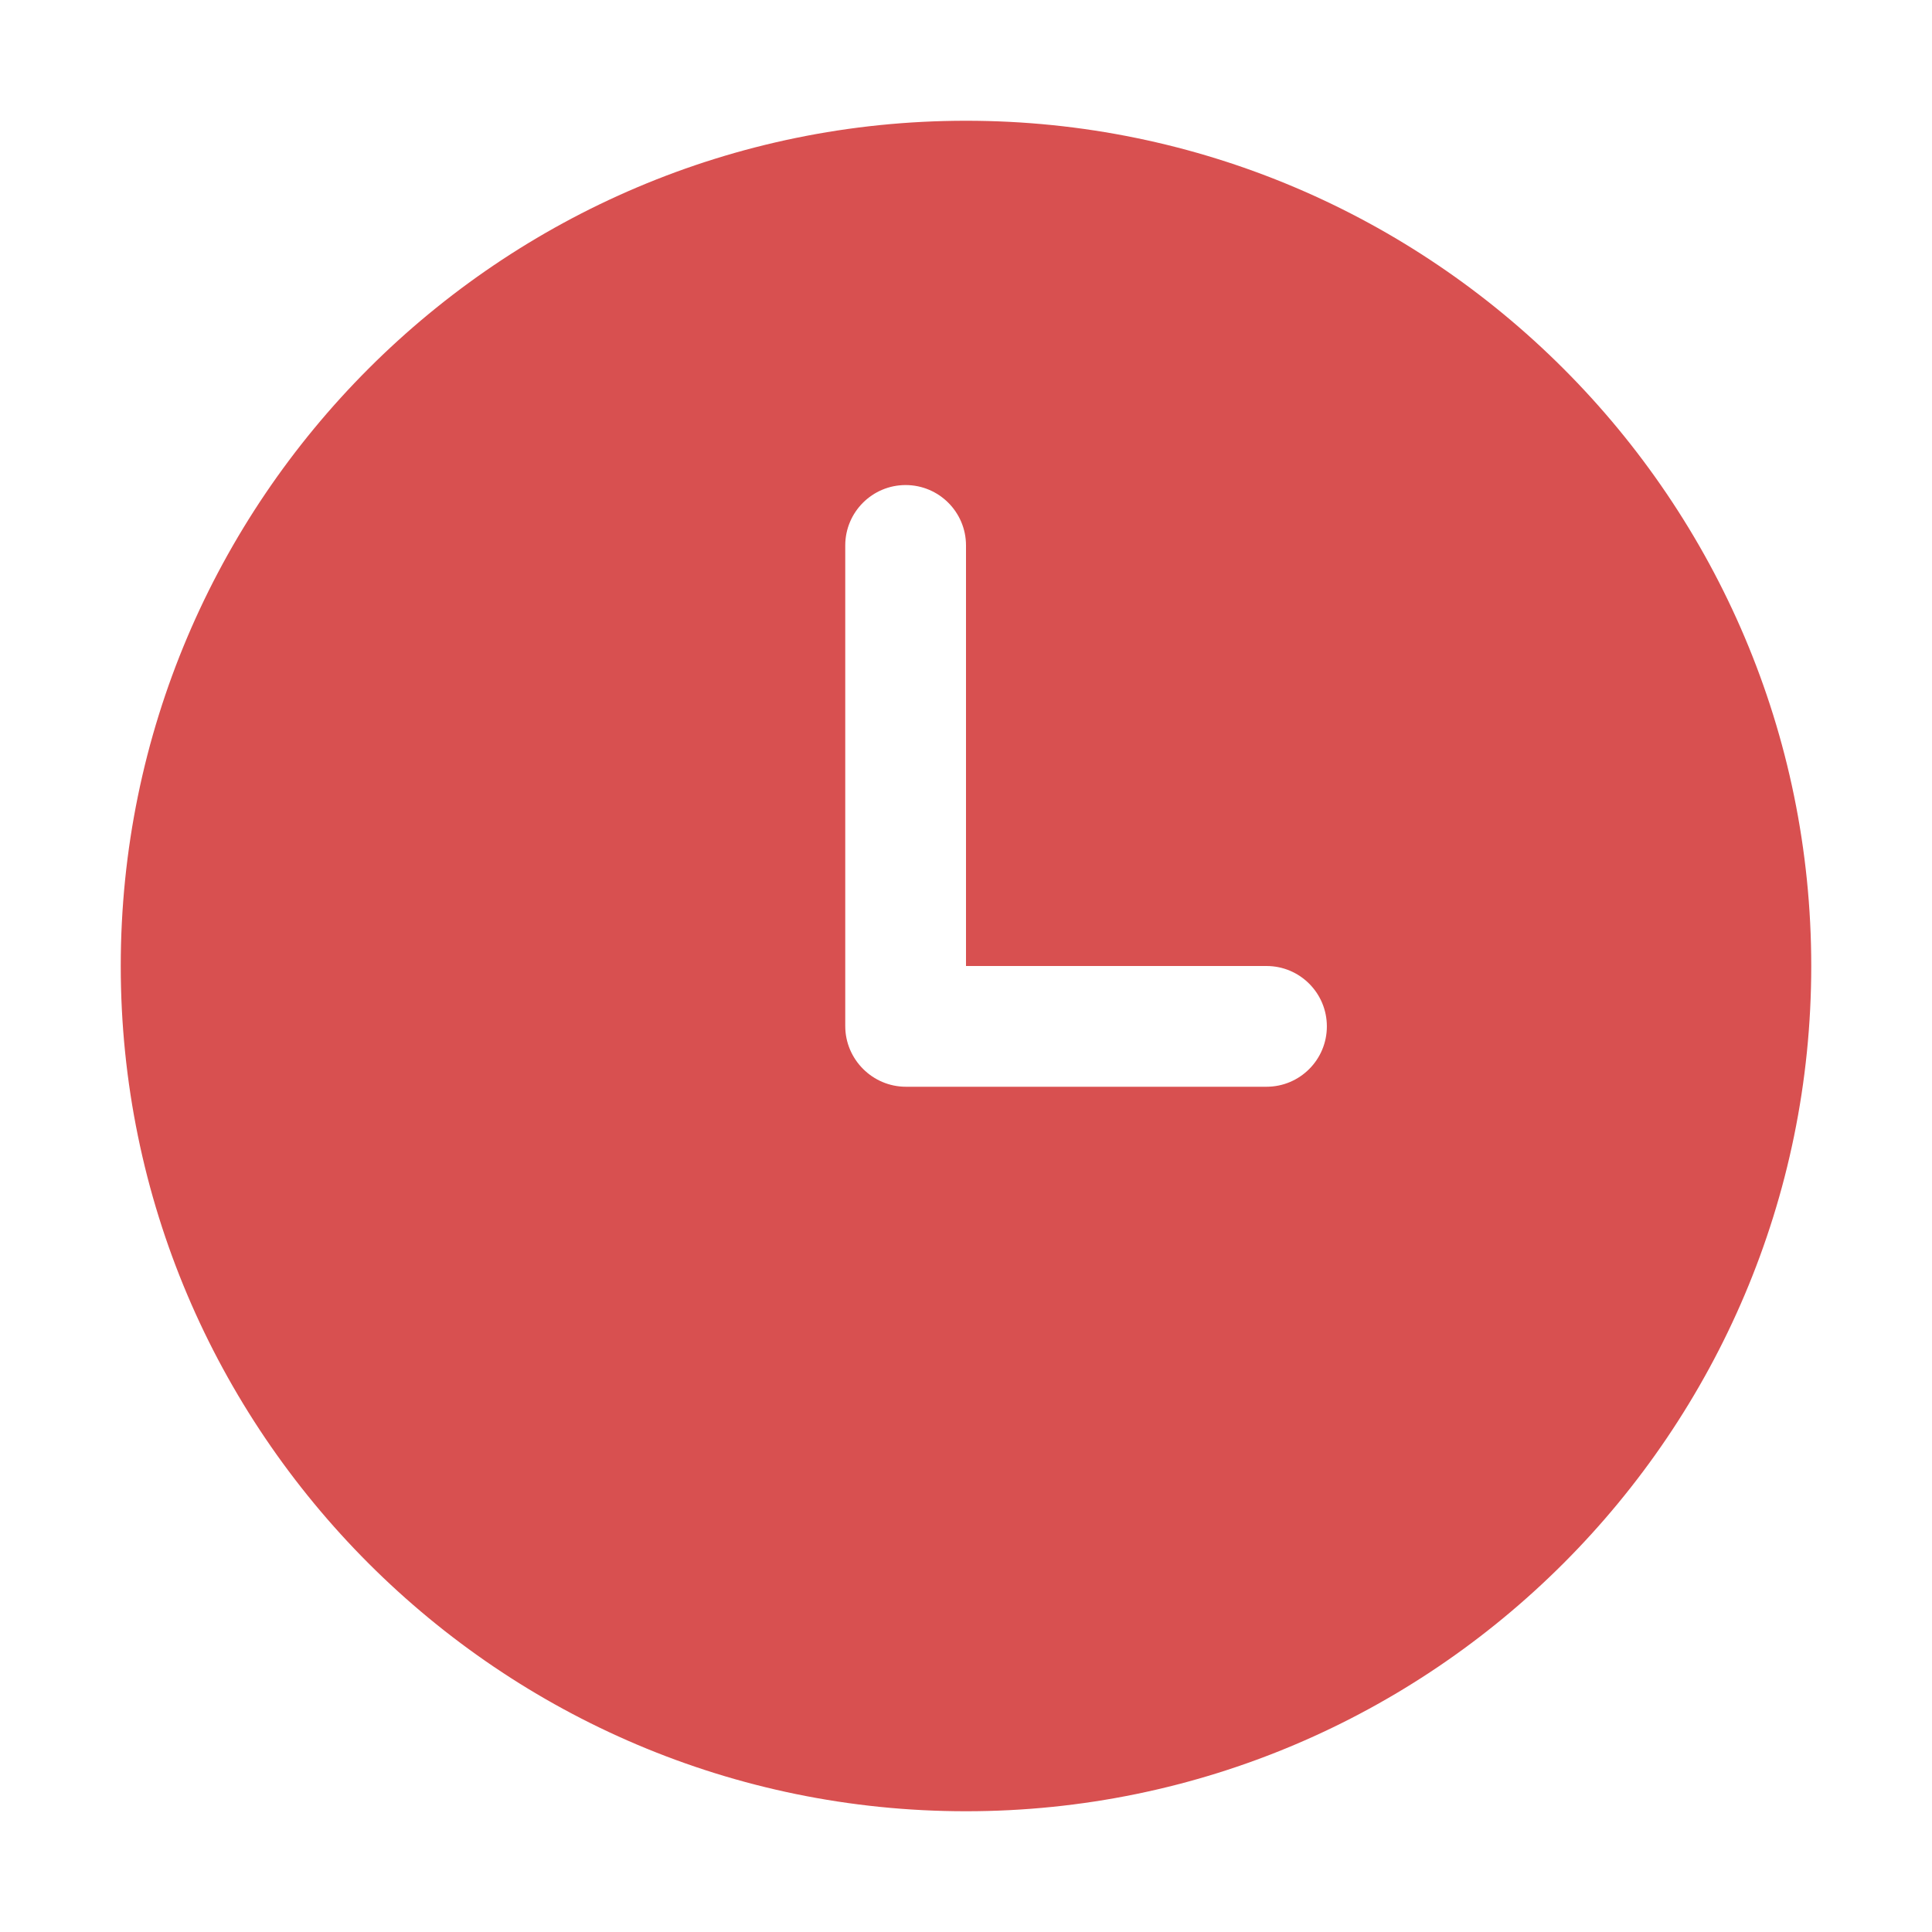 <?xml version="1.0" standalone="no"?>
<!DOCTYPE svg PUBLIC "-//W3C//DTD SVG 1.1//EN" "http://www.w3.org/Graphics/SVG/1.1/DTD/svg11.dtd">
<svg t="1700749041919" class="icon" viewBox="0 0 1024 1024" version="1.1"
    xmlns="http://www.w3.org/2000/svg" p-id="6407" xmlns:xlink="http://www.w3.org/1999/xlink"
    width="200" height="200">
    <path
        d="M512 64C264.96 64 64 264.96 64 512s200.96 448 448 448 448-200.96 448-448S759.04 64 512 64zM671.264 576l-191.104 0C462.496 576 448 561.536 448 543.84L448 289.088c0-17.664 14.336-32 32-32s32 14.336 32 32L512 512l159.264 0c17.696 0 32 14.336 32 32C703.264 561.696 688.928 576 671.264 576z"
        p-id="6408" fill="#D85050"></path>
</svg>